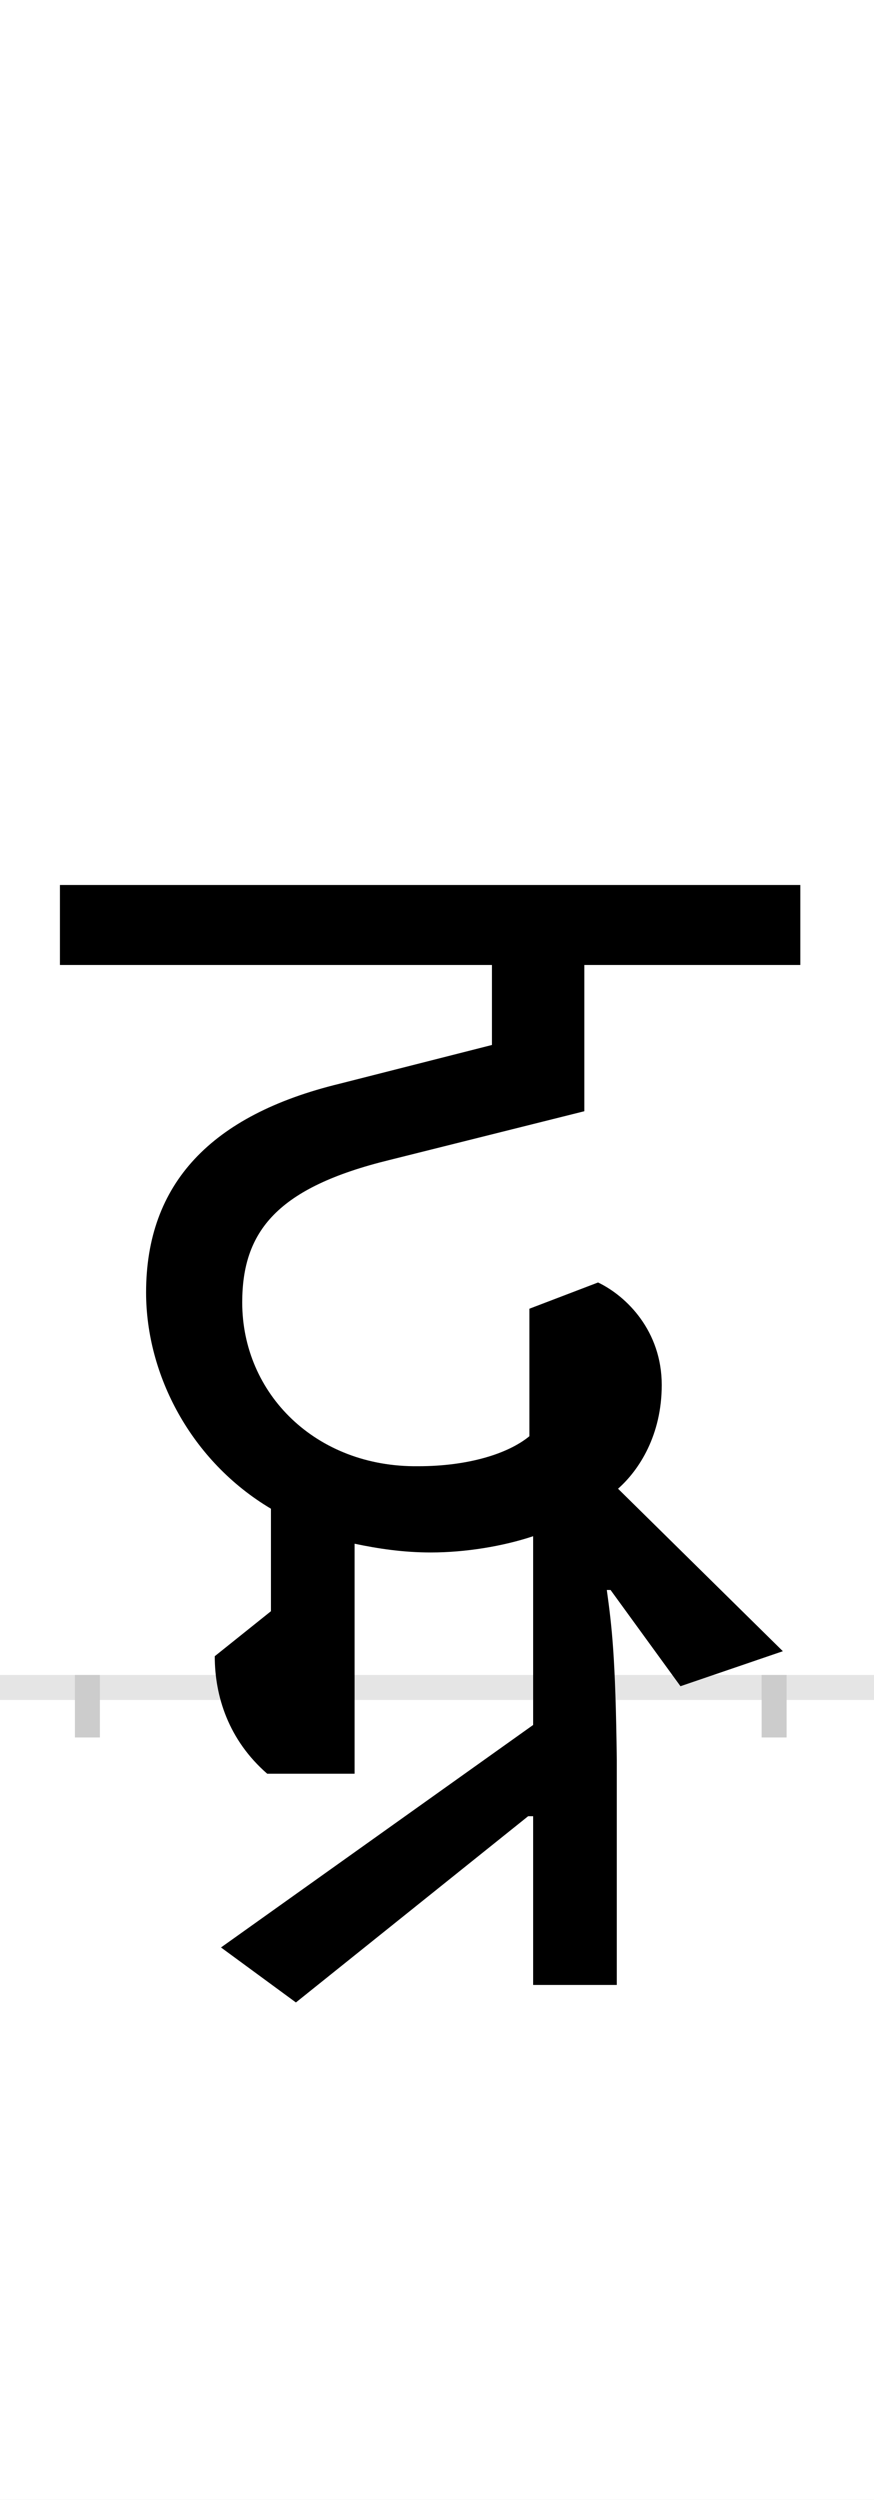 <?xml version="1.0" encoding="UTF-8"?>
<svg height="200.0" version="1.1" width="70.0" xmlns="http://www.w3.org/2000/svg" xmlns:xlink="http://www.w3.org/1999/xlink">
 <rect width="100%" height="100%" fill="#808080" stroke="none"/>
 <path d="M0,0 l70,0 l0,200 l-70,0 Z M0,0" fill="rgb(255,255,255)" transform="matrix(1,0,0,-1,0.0,200.0)"/>
 <path d="M0,0 l70,0" fill="none" stroke="rgb(229,229,229)" stroke-width="2" transform="matrix(1,0,0,-1,0.0,135.0)"/>
 <path d="M0,1 l0,-5" fill="none" stroke="rgb(204,204,204)" stroke-width="2" transform="matrix(1,0,0,-1,7.0,135.0)"/>
 <path d="M0,1 l0,-5" fill="none" stroke="rgb(204,204,204)" stroke-width="2" transform="matrix(1,0,0,-1,62.0,135.0)"/>
 <path d="M419,78 l56,-77 l82,28 l-132,130 c17,15,35,43,35,83 c0,43,-28,71,-51,82 l-55,-21 l0,-102 c-17,-14,-49,-24,-89,-24 c-82,-1,-141,58,-141,131 c0,57,28,92,118,114 l156,39 l0,117 l173,0 l0,64 l-593,0 l0,-64 l346,0 l0,-64 l-122,-31 c-103,-25,-155,-80,-155,-167 c0,-66,36,-135,100,-173 l0,-82 l-45,-36 c0,-32,11,-67,42,-94 l70,0 l0,184 c19,-4,39,-7,61,-7 c28,0,58,5,82,13 l0,-151 l-250,-178 l60,-44 l186,149 l4,0 l0,-135 l67,0 l0,180 c-1,83,-4,107,-8,136 Z M419,78" fill="rgb(0,0,0)" transform="matrix(0.1,0.0,0.0,-0.1,7.0,135.0)"/>
</svg>